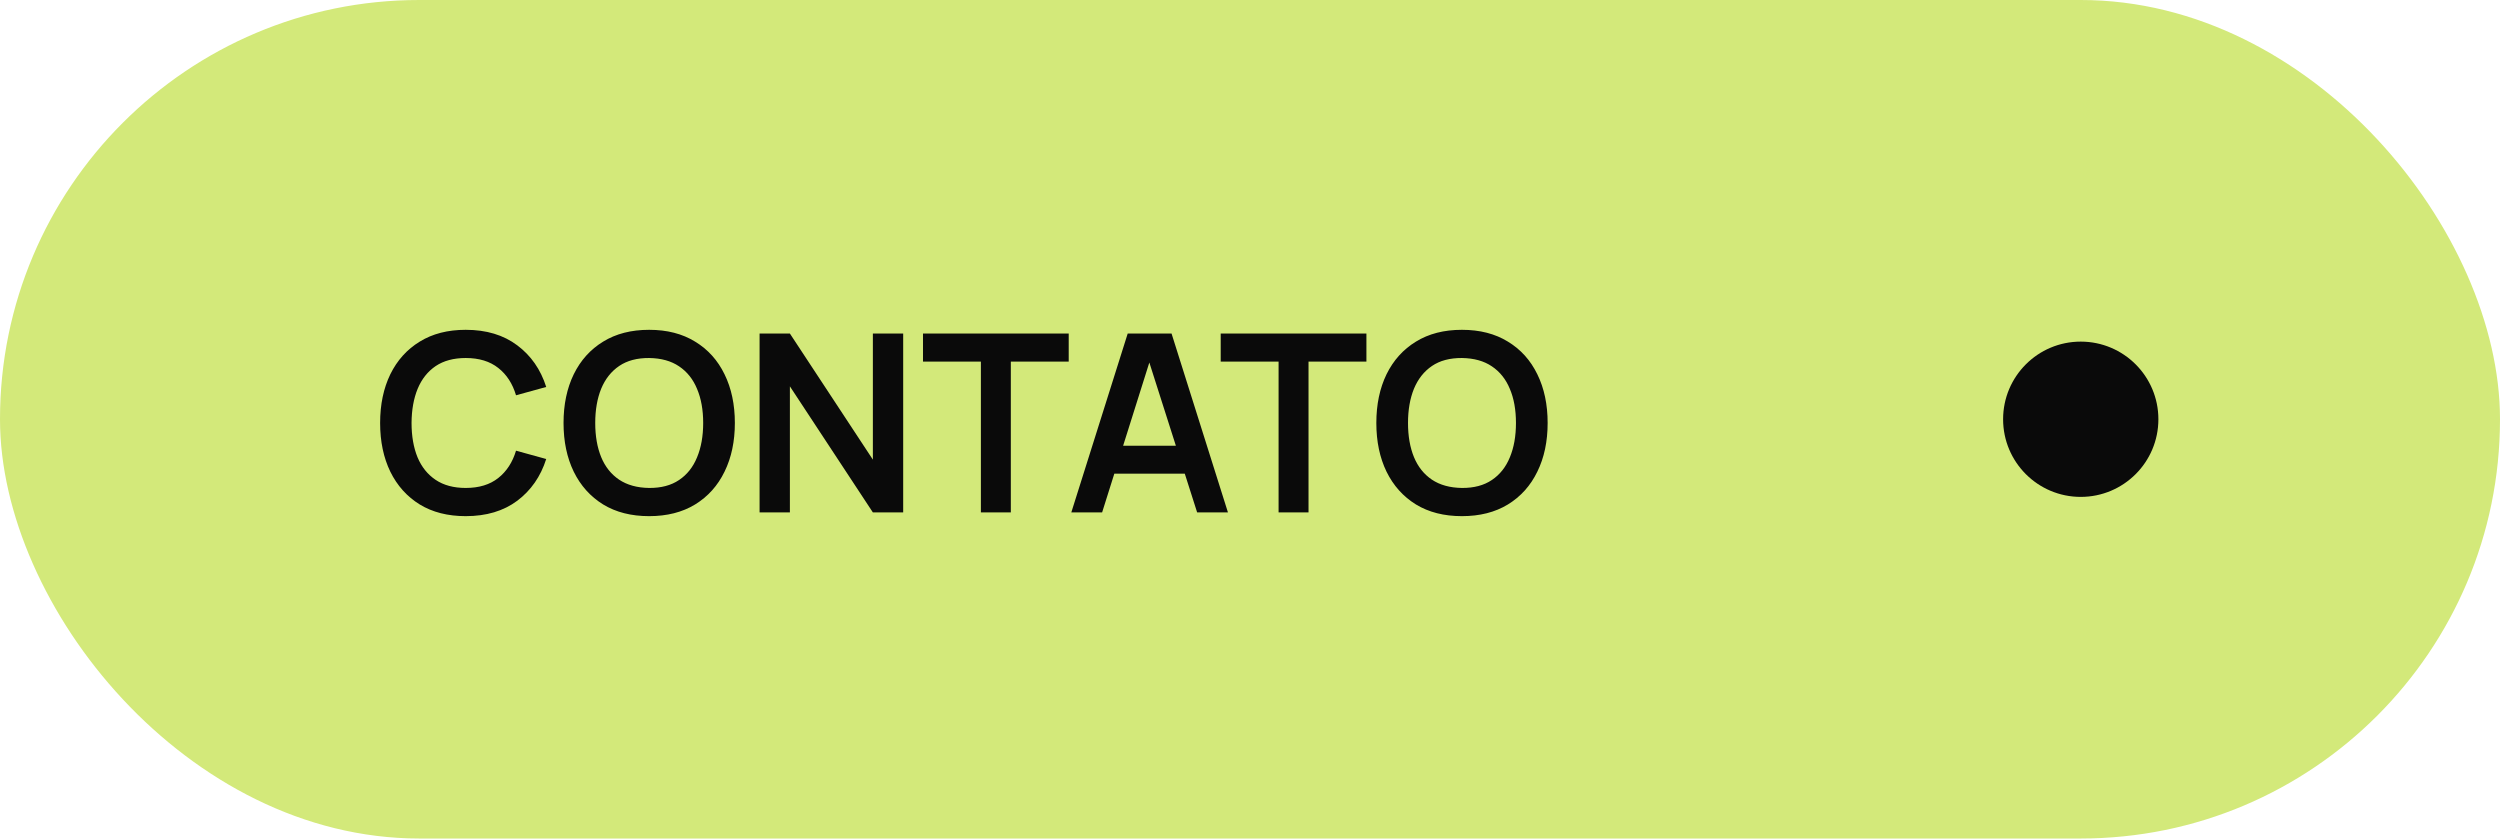 <svg width="161" height="54" viewBox="0 0 161 54" fill="none" xmlns="http://www.w3.org/2000/svg">
<rect width="161" height="54" rx="27" fill="#D3E97A"/>
<path d="M29.992 33.24C28.84 33.24 27.853 32.989 27.032 32.488C26.211 31.981 25.579 31.277 25.136 30.376C24.699 29.475 24.48 28.429 24.48 27.24C24.48 26.051 24.699 25.005 25.136 24.104C25.579 23.203 26.211 22.501 27.032 22C27.853 21.493 28.84 21.24 29.992 21.24C31.32 21.24 32.427 21.573 33.312 22.24C34.197 22.901 34.819 23.795 35.176 24.92L33.232 25.456C33.008 24.704 32.627 24.117 32.088 23.696C31.549 23.269 30.851 23.056 29.992 23.056C29.219 23.056 28.573 23.229 28.056 23.576C27.544 23.923 27.157 24.411 26.896 25.04C26.64 25.664 26.509 26.397 26.504 27.24C26.504 28.083 26.632 28.819 26.888 29.448C27.149 30.072 27.539 30.557 28.056 30.904C28.573 31.251 29.219 31.424 29.992 31.424C30.851 31.424 31.549 31.211 32.088 30.784C32.627 30.357 33.008 29.771 33.232 29.024L35.176 29.56C34.819 30.685 34.197 31.581 33.312 32.248C32.427 32.909 31.32 33.24 29.992 33.24ZM41.804 33.24C40.653 33.24 39.666 32.989 38.844 32.488C38.023 31.981 37.391 31.277 36.949 30.376C36.511 29.475 36.292 28.429 36.292 27.24C36.292 26.051 36.511 25.005 36.949 24.104C37.391 23.203 38.023 22.501 38.844 22C39.666 21.493 40.653 21.24 41.804 21.24C42.956 21.24 43.943 21.493 44.764 22C45.591 22.501 46.223 23.203 46.66 24.104C47.103 25.005 47.325 26.051 47.325 27.24C47.325 28.429 47.103 29.475 46.66 30.376C46.223 31.277 45.591 31.981 44.764 32.488C43.943 32.989 42.956 33.24 41.804 33.24ZM41.804 31.424C42.578 31.429 43.221 31.259 43.733 30.912C44.25 30.565 44.636 30.077 44.892 29.448C45.154 28.819 45.285 28.083 45.285 27.24C45.285 26.397 45.154 25.667 44.892 25.048C44.636 24.424 44.25 23.939 43.733 23.592C43.221 23.245 42.578 23.067 41.804 23.056C41.031 23.051 40.389 23.221 39.877 23.568C39.364 23.915 38.978 24.403 38.717 25.032C38.461 25.661 38.333 26.397 38.333 27.24C38.333 28.083 38.461 28.816 38.717 29.44C38.972 30.059 39.356 30.541 39.868 30.888C40.386 31.235 41.031 31.413 41.804 31.424ZM48.917 33V21.48H50.869L56.213 29.6V21.48H58.165V33H56.213L50.869 24.88V33H48.917ZM63.169 33V23.288H59.441V21.48H68.825V23.288H65.097V33H63.169ZM68.992 33L72.624 21.48H75.448L79.08 33H77.096L73.8 22.664H74.232L70.976 33H68.992ZM71.016 30.504V28.704H77.064V30.504H71.016ZM82.341 33V23.288H78.613V21.48H87.997V23.288H84.269V33H82.341ZM94.148 33.24C92.996 33.24 92.01 32.989 91.188 32.488C90.367 31.981 89.735 31.277 89.292 30.376C88.855 29.475 88.636 28.429 88.636 27.24C88.636 26.051 88.855 25.005 89.292 24.104C89.735 23.203 90.367 22.501 91.188 22C92.01 21.493 92.996 21.24 94.148 21.24C95.3 21.24 96.287 21.493 97.108 22C97.935 22.501 98.567 23.203 99.004 24.104C99.447 25.005 99.668 26.051 99.668 27.24C99.668 28.429 99.447 29.475 99.004 30.376C98.567 31.277 97.935 31.981 97.108 32.488C96.287 32.989 95.3 33.24 94.148 33.24ZM94.148 31.424C94.922 31.429 95.564 31.259 96.076 30.912C96.594 30.565 96.98 30.077 97.236 29.448C97.498 28.819 97.628 28.083 97.628 27.24C97.628 26.397 97.498 25.667 97.236 25.048C96.98 24.424 96.594 23.939 96.076 23.592C95.564 23.245 94.922 23.067 94.148 23.056C93.375 23.051 92.732 23.221 92.22 23.568C91.708 23.915 91.322 24.403 91.06 25.032C90.804 25.661 90.676 26.397 90.676 27.24C90.676 28.083 90.804 28.816 91.06 29.44C91.316 30.059 91.7 30.541 92.212 30.888C92.73 31.235 93.375 31.413 94.148 31.424Z" fill="#0A0A0A"/>
<circle cx="134" cy="27" r="5" fill="#0A0A0A"/>
</svg>
